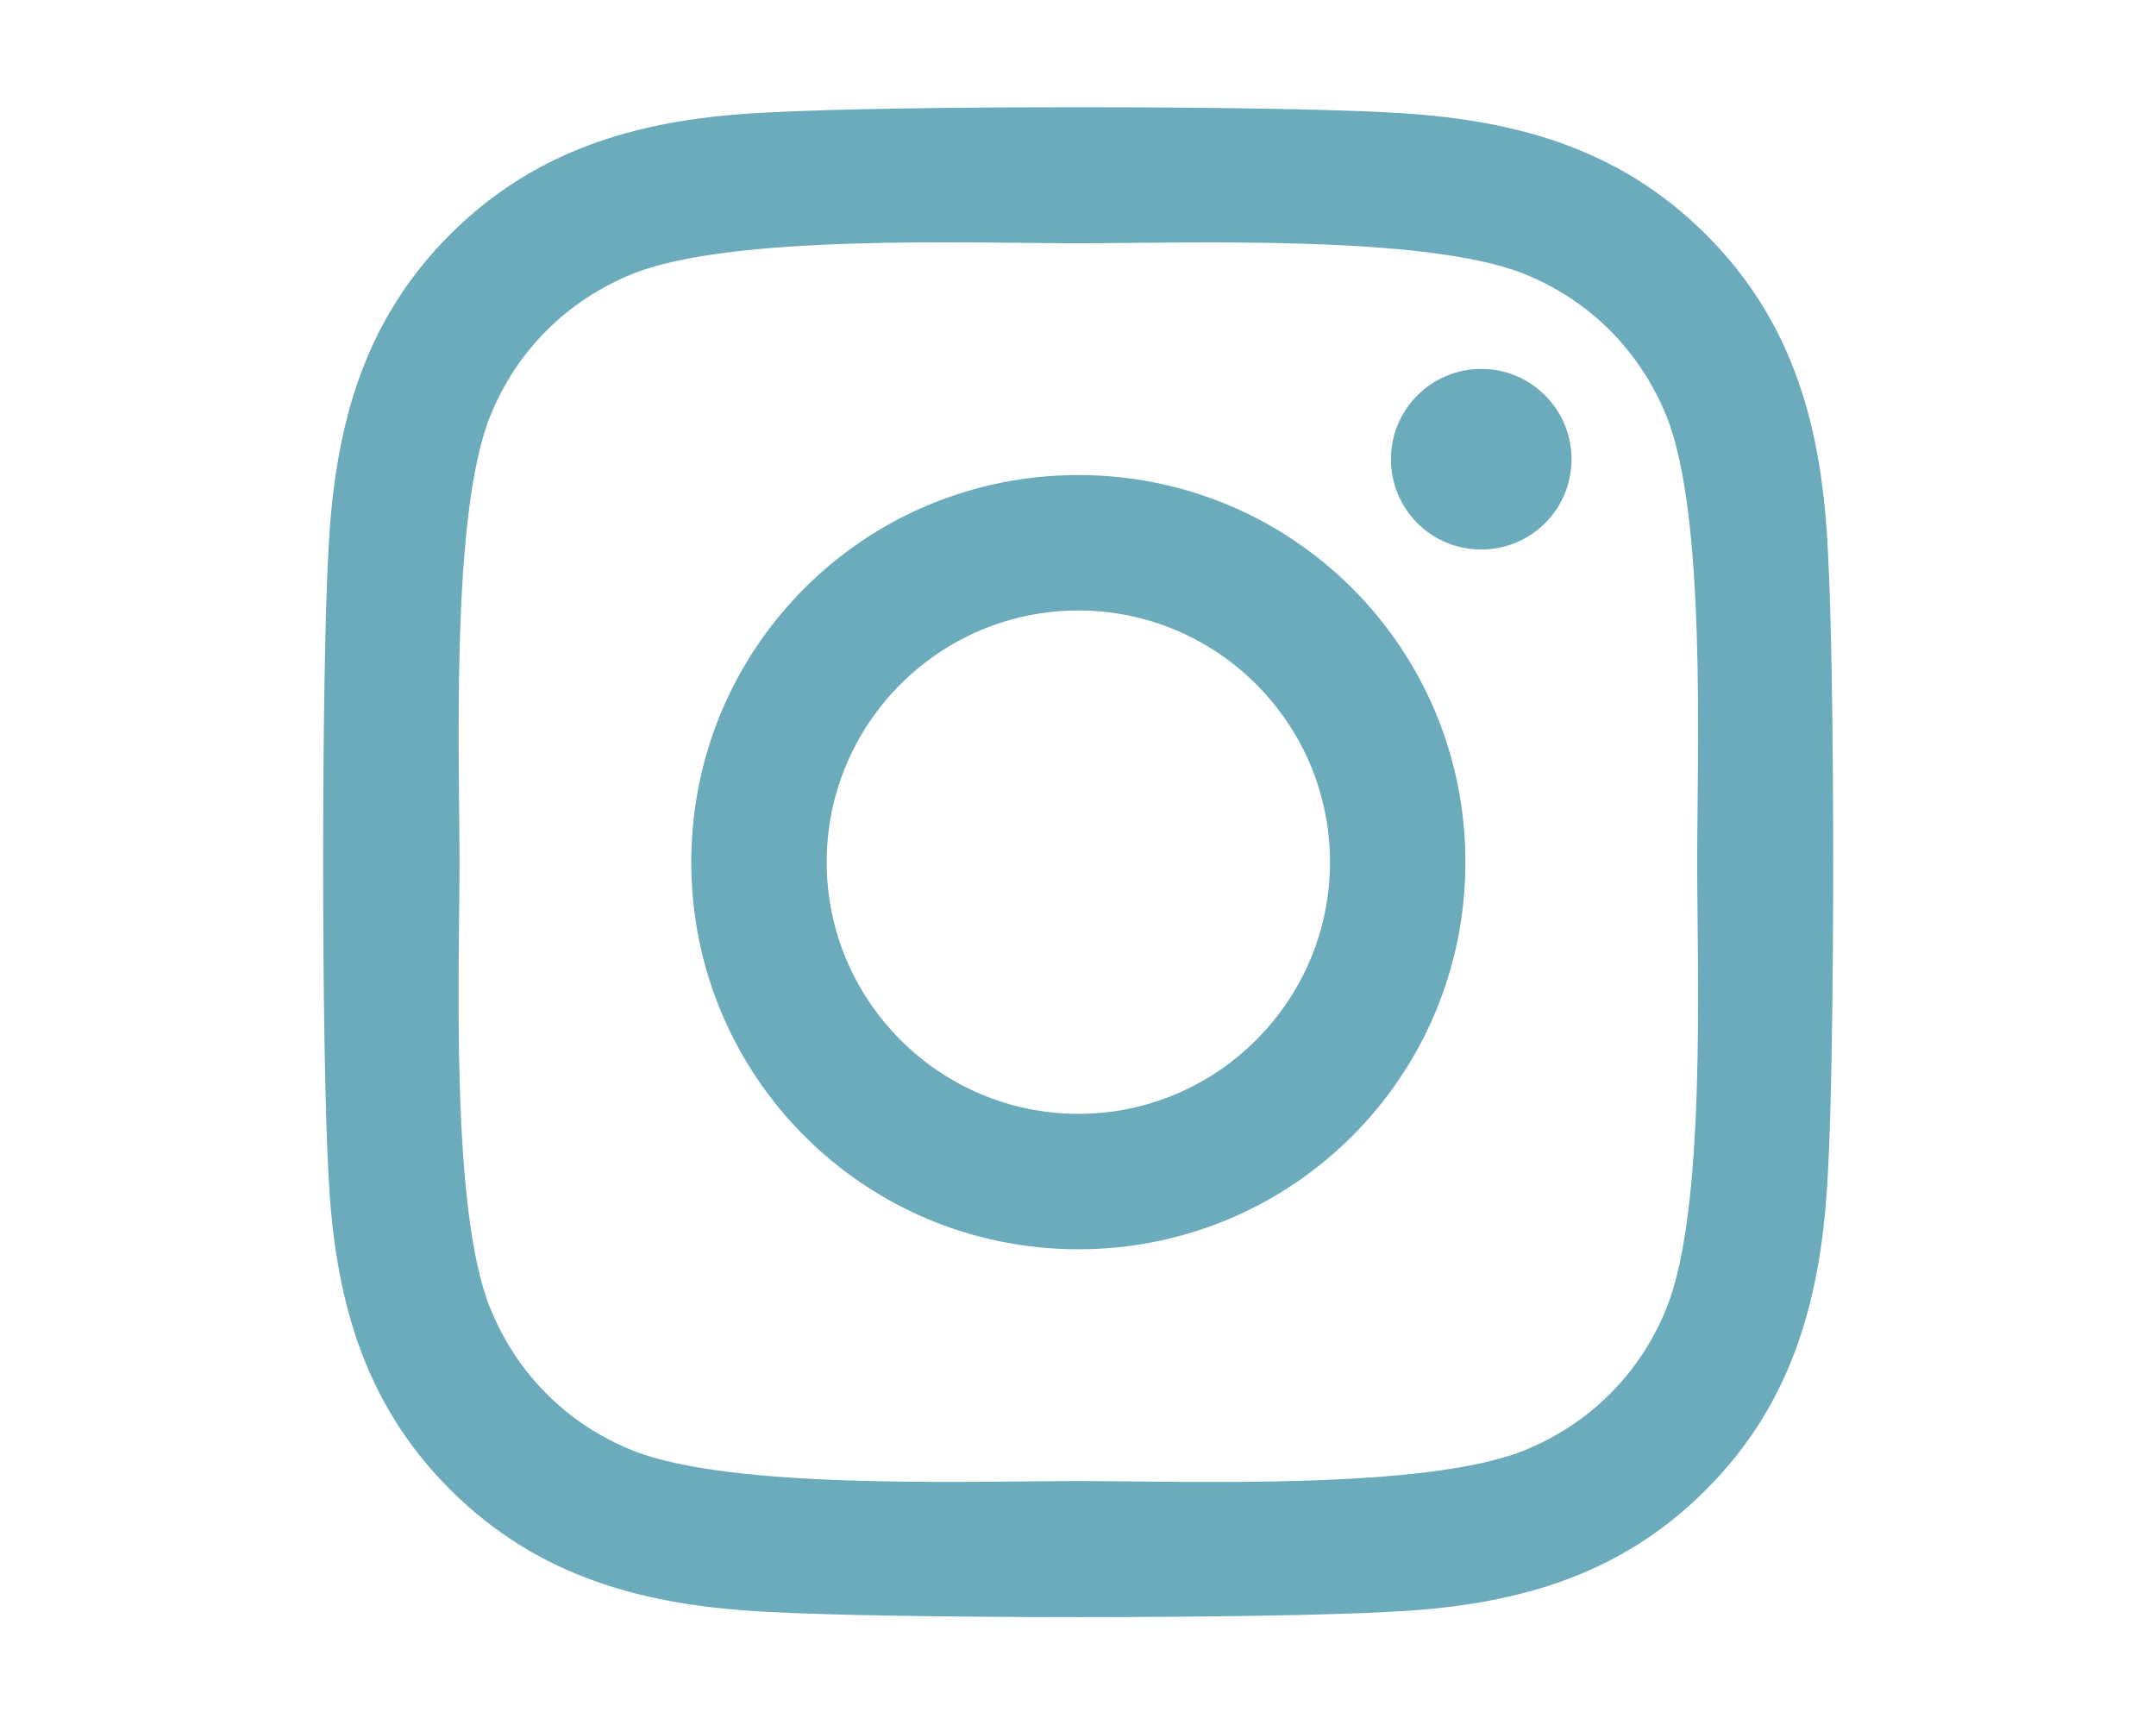 <?xml version="1.0" encoding="utf-8"?>
<!-- Generator: Adobe Illustrator 16.0.0, SVG Export Plug-In . SVG Version: 6.00 Build 0)  -->
<!DOCTYPE svg PUBLIC "-//W3C//DTD SVG 1.1//EN" "http://www.w3.org/Graphics/SVG/1.1/DTD/svg11.dtd">
<svg version="1.1" id="Layer_1" xmlns="http://www.w3.org/2000/svg" xmlns:xlink="http://www.w3.org/1999/xlink" x="0px" y="0px"
	 width="500px" height="400px" viewBox="0 0 500 400" enable-background="new 0 0 500 400" xml:space="preserve">
<path fill="#6CABBC" d="M250.078,110.156c-49.688,0-89.766,40.078-89.766,89.766s40.078,89.766,89.766,89.766
	s89.766-40.078,89.766-89.766S299.766,110.156,250.078,110.156z M250.078,258.281c-32.109,0-58.359-26.172-58.359-58.359
	s26.172-58.359,58.359-58.359s58.359,26.172,58.359,58.359S282.188,258.281,250.078,258.281z M364.453,106.484
	c0,11.641-9.375,20.938-20.938,20.938c-11.641,0-20.938-9.375-20.938-20.938s9.375-20.938,20.938-20.938
	S364.453,94.922,364.453,106.484z M423.906,127.734c-1.328-28.047-7.734-52.891-28.281-73.359
	c-20.469-20.469-45.313-26.875-73.359-28.281c-28.906-1.641-115.547-1.641-144.453,0c-27.969,1.328-52.813,7.734-73.359,28.203
	s-26.875,45.313-28.281,73.359c-1.641,28.906-1.641,115.547,0,144.453c1.328,28.047,7.734,52.891,28.281,73.359
	s45.313,26.875,73.359,28.281c28.906,1.641,115.547,1.641,144.453,0c28.047-1.328,52.891-7.734,73.359-28.281
	c20.469-20.469,26.875-45.313,28.281-73.359C425.547,243.203,425.547,156.641,423.906,127.734z M386.563,303.125
	c-6.094,15.313-17.891,27.109-33.281,33.281c-23.047,9.141-77.734,7.031-103.203,7.031s-80.234,2.031-103.203-7.031
	c-15.313-6.094-27.109-17.891-33.281-33.281c-9.141-23.047-7.031-77.734-7.031-103.203s-2.031-80.234,7.031-103.203
	c6.094-15.313,17.891-27.109,33.281-33.281c23.047-9.141,77.734-7.031,103.203-7.031s80.234-2.031,103.203,7.031
	c15.313,6.094,27.109,17.891,33.281,33.281c9.141,23.047,7.031,77.734,7.031,103.203S395.703,280.156,386.563,303.125z"/>
</svg>
